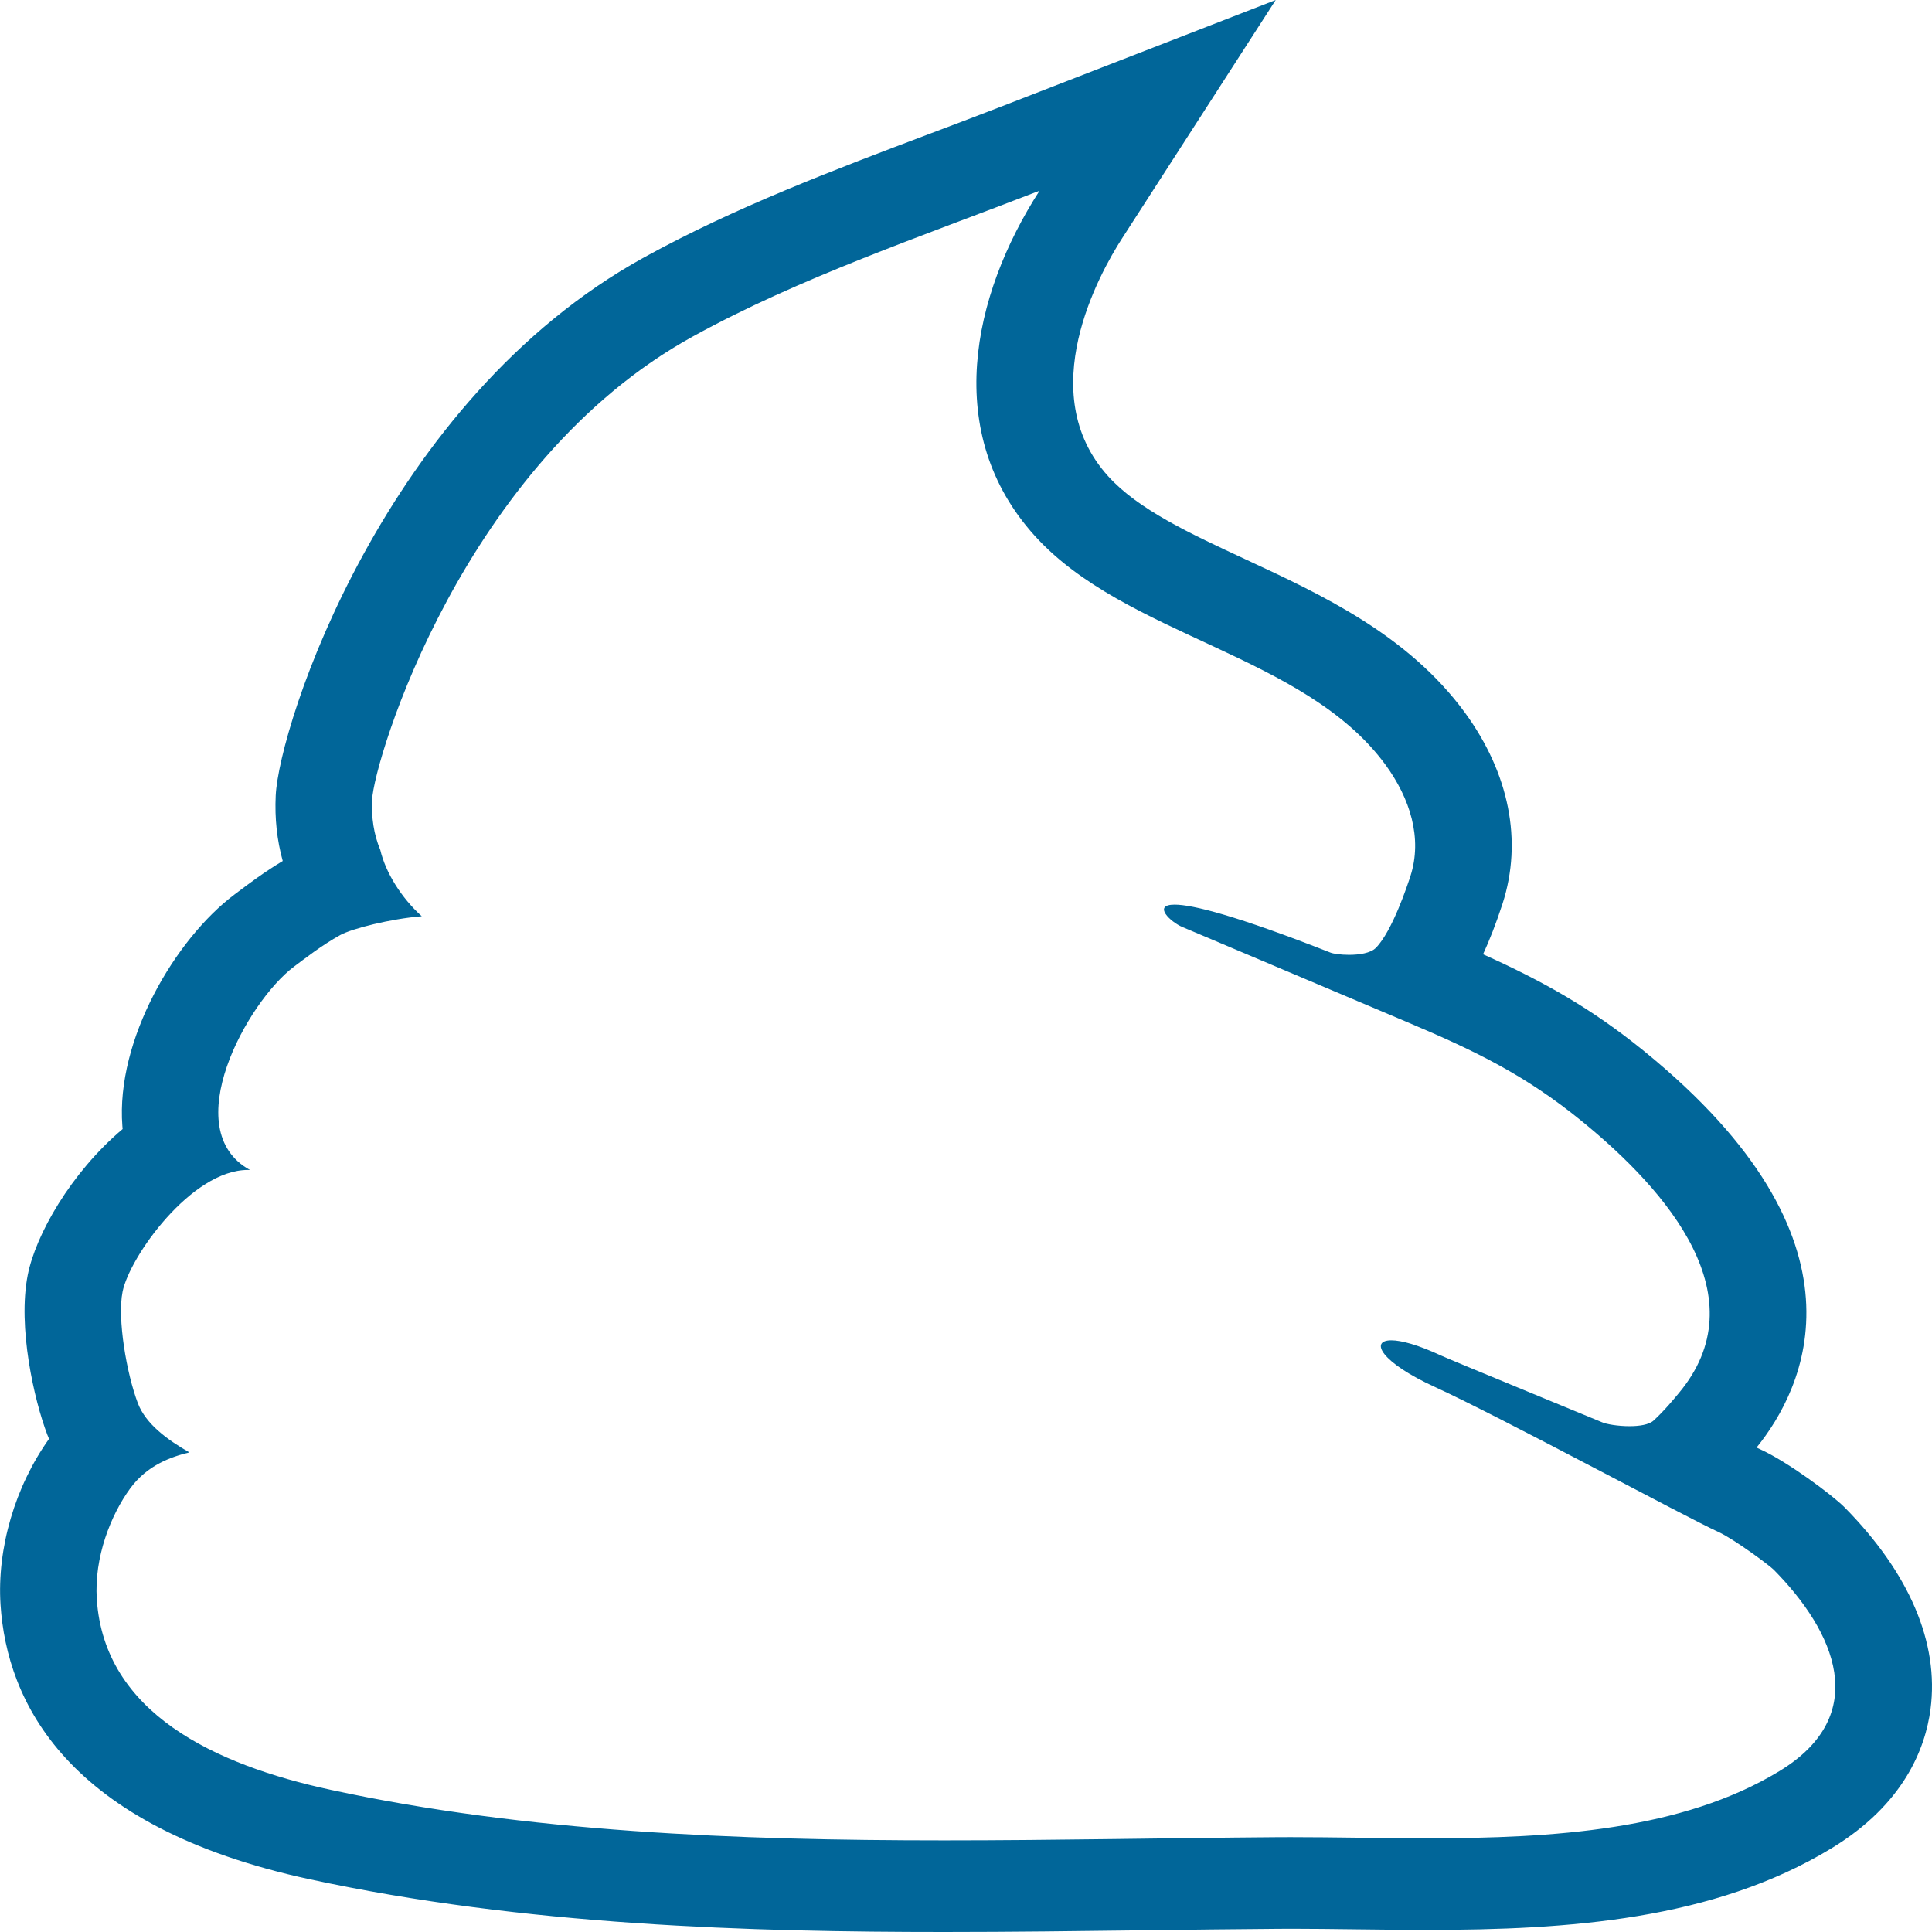 <?xml version="1.0" encoding="utf-8"?>
<!-- Generator: Adobe Illustrator 15.0.2, SVG Export Plug-In . SVG Version: 6.00 Build 0)  -->
<!DOCTYPE svg PUBLIC "-//W3C//DTD SVG 1.1//EN" "http://www.w3.org/Graphics/SVG/1.1/DTD/svg11.dtd">
<svg version="1.1" id="Layer_1" xmlns="http://www.w3.org/2000/svg" xmlns:xlink="http://www.w3.org/1999/xlink" x="0px" y="0px"
	 width="72px" height="72px" viewBox="0 0 72 72" enable-background="new 0 0 72 72" xml:space="preserve">
<path fill="#016699" d="M38.741,7.107c-2.529,3.922-3.622,9.053-0.179,12.86c3.396,3.758,10.054,4.413,13.072,8.535
	c0.912,1.25,1.385,2.73,0.929,4.148c-0.103,0.311-0.669,2.044-1.288,2.674c-0.197,0.198-0.62,0.26-1,0.26
	c-0.308,0-0.587-0.041-0.692-0.083c-3.503-1.377-5.139-1.788-5.808-1.788c-0.843,0-0.148,0.65,0.286,0.833
	c2.806,1.186,5.612,2.375,8.421,3.562c2.548,1.077,4.377,1.977,6.441,3.653c3.243,2.634,6.639,6.603,3.625,10.177
	c-0.146,0.176-0.525,0.64-0.927,1.005c-0.171,0.153-0.528,0.207-0.894,0.207c-0.428,0-0.865-0.073-1.028-0.148
	c-0.128-0.058-5.599-2.301-6.001-2.487c-0.855-0.398-1.479-0.565-1.848-0.565c-0.823,0-0.371,0.828,1.629,1.741
	c2.436,1.114,9.301,4.824,10.57,5.405c0.566,0.257,1.881,1.231,2.057,1.407c2.267,2.295,3.671,5.4,0.202,7.505
	c-3.621,2.2-8.438,2.5-13.1,2.5c-1.746,0-3.471-0.042-5.104-0.042c-0.185,0-0.368,0.001-0.55,0.002
	c-4.04,0.029-8.195,0.118-12.371,0.118c-7.74,0-15.55-0.308-22.849-1.882c-4.352-0.937-8.45-2.88-8.727-7.107
	c-0.103-1.566,0.525-3.144,1.242-4.123c0.636-0.873,1.532-1.185,2.209-1.347c-0.83-0.475-1.625-1.062-1.919-1.829
	c-0.423-1.109-0.771-3.155-0.572-4.155c0.256-1.298,2.562-4.543,4.675-4.543c0.025,0,0.05,0,0.074,0.001
	c-2.727-1.494-0.114-6.261,1.64-7.577c0.369-0.274,1.037-0.8,1.729-1.18c0.437-0.238,1.861-0.601,3.032-0.698
	c-0.762-0.687-1.347-1.628-1.545-2.471c-0.244-0.583-0.335-1.218-0.305-1.869c0.071-1.487,3.4-12.556,11.946-17.262
	C29.793,10.351,34.383,8.798,38.741,7.107 M47.542,0L37.378,3.946c-0.889,0.345-1.787,0.684-2.687,1.023
	c-3.587,1.354-7.295,2.754-10.682,4.62c-9.697,5.34-13.61,17.449-13.734,20.062c-0.04,0.851,0.048,1.666,0.262,2.436
	c-0.684,0.409-1.273,0.854-1.647,1.135l-0.15,0.113c-2.208,1.657-4.427,5.421-4.18,8.628c0.003,0.037,0.006,0.075,0.01,0.113
	c-1.937,1.633-3.244,3.954-3.536,5.438c-0.384,1.938,0.242,4.674,0.726,5.945c0.021,0.056,0.044,0.111,0.067,0.164
	c-1.268,1.778-1.944,4.085-1.807,6.185c0.234,3.583,2.423,8.267,11.522,10.227C19.574,71.767,28.002,72,35.186,72
	c2.535,0,5.076-0.033,7.535-0.064c1.636-0.021,3.258-0.042,4.863-0.053l0.522-0.003c0.786,0,1.595,0.011,2.418,0.021
	c0.884,0.011,1.782,0.021,2.686,0.021c5.215,0,10.646-0.367,15.041-3.039c2.704-1.641,3.502-3.726,3.694-5.187
	c0.325-2.47-0.784-5.073-3.21-7.529c-0.46-0.459-2.116-1.693-3.132-2.154c-0.037-0.018-0.085-0.04-0.141-0.067
	c1.771-2.19,4.529-7.689-4.197-14.778c-1.958-1.591-3.767-2.603-5.996-3.605c0.234-0.509,0.48-1.129,0.729-1.893
	c0.749-2.329,0.247-4.846-1.403-7.11c-2.131-2.908-5.346-4.4-8.182-5.717c-2.055-0.955-3.997-1.856-5.117-3.097
	c-2.813-3.11-0.316-7.565,0.516-8.856L47.542,0L47.542,0z"/>
</svg>
